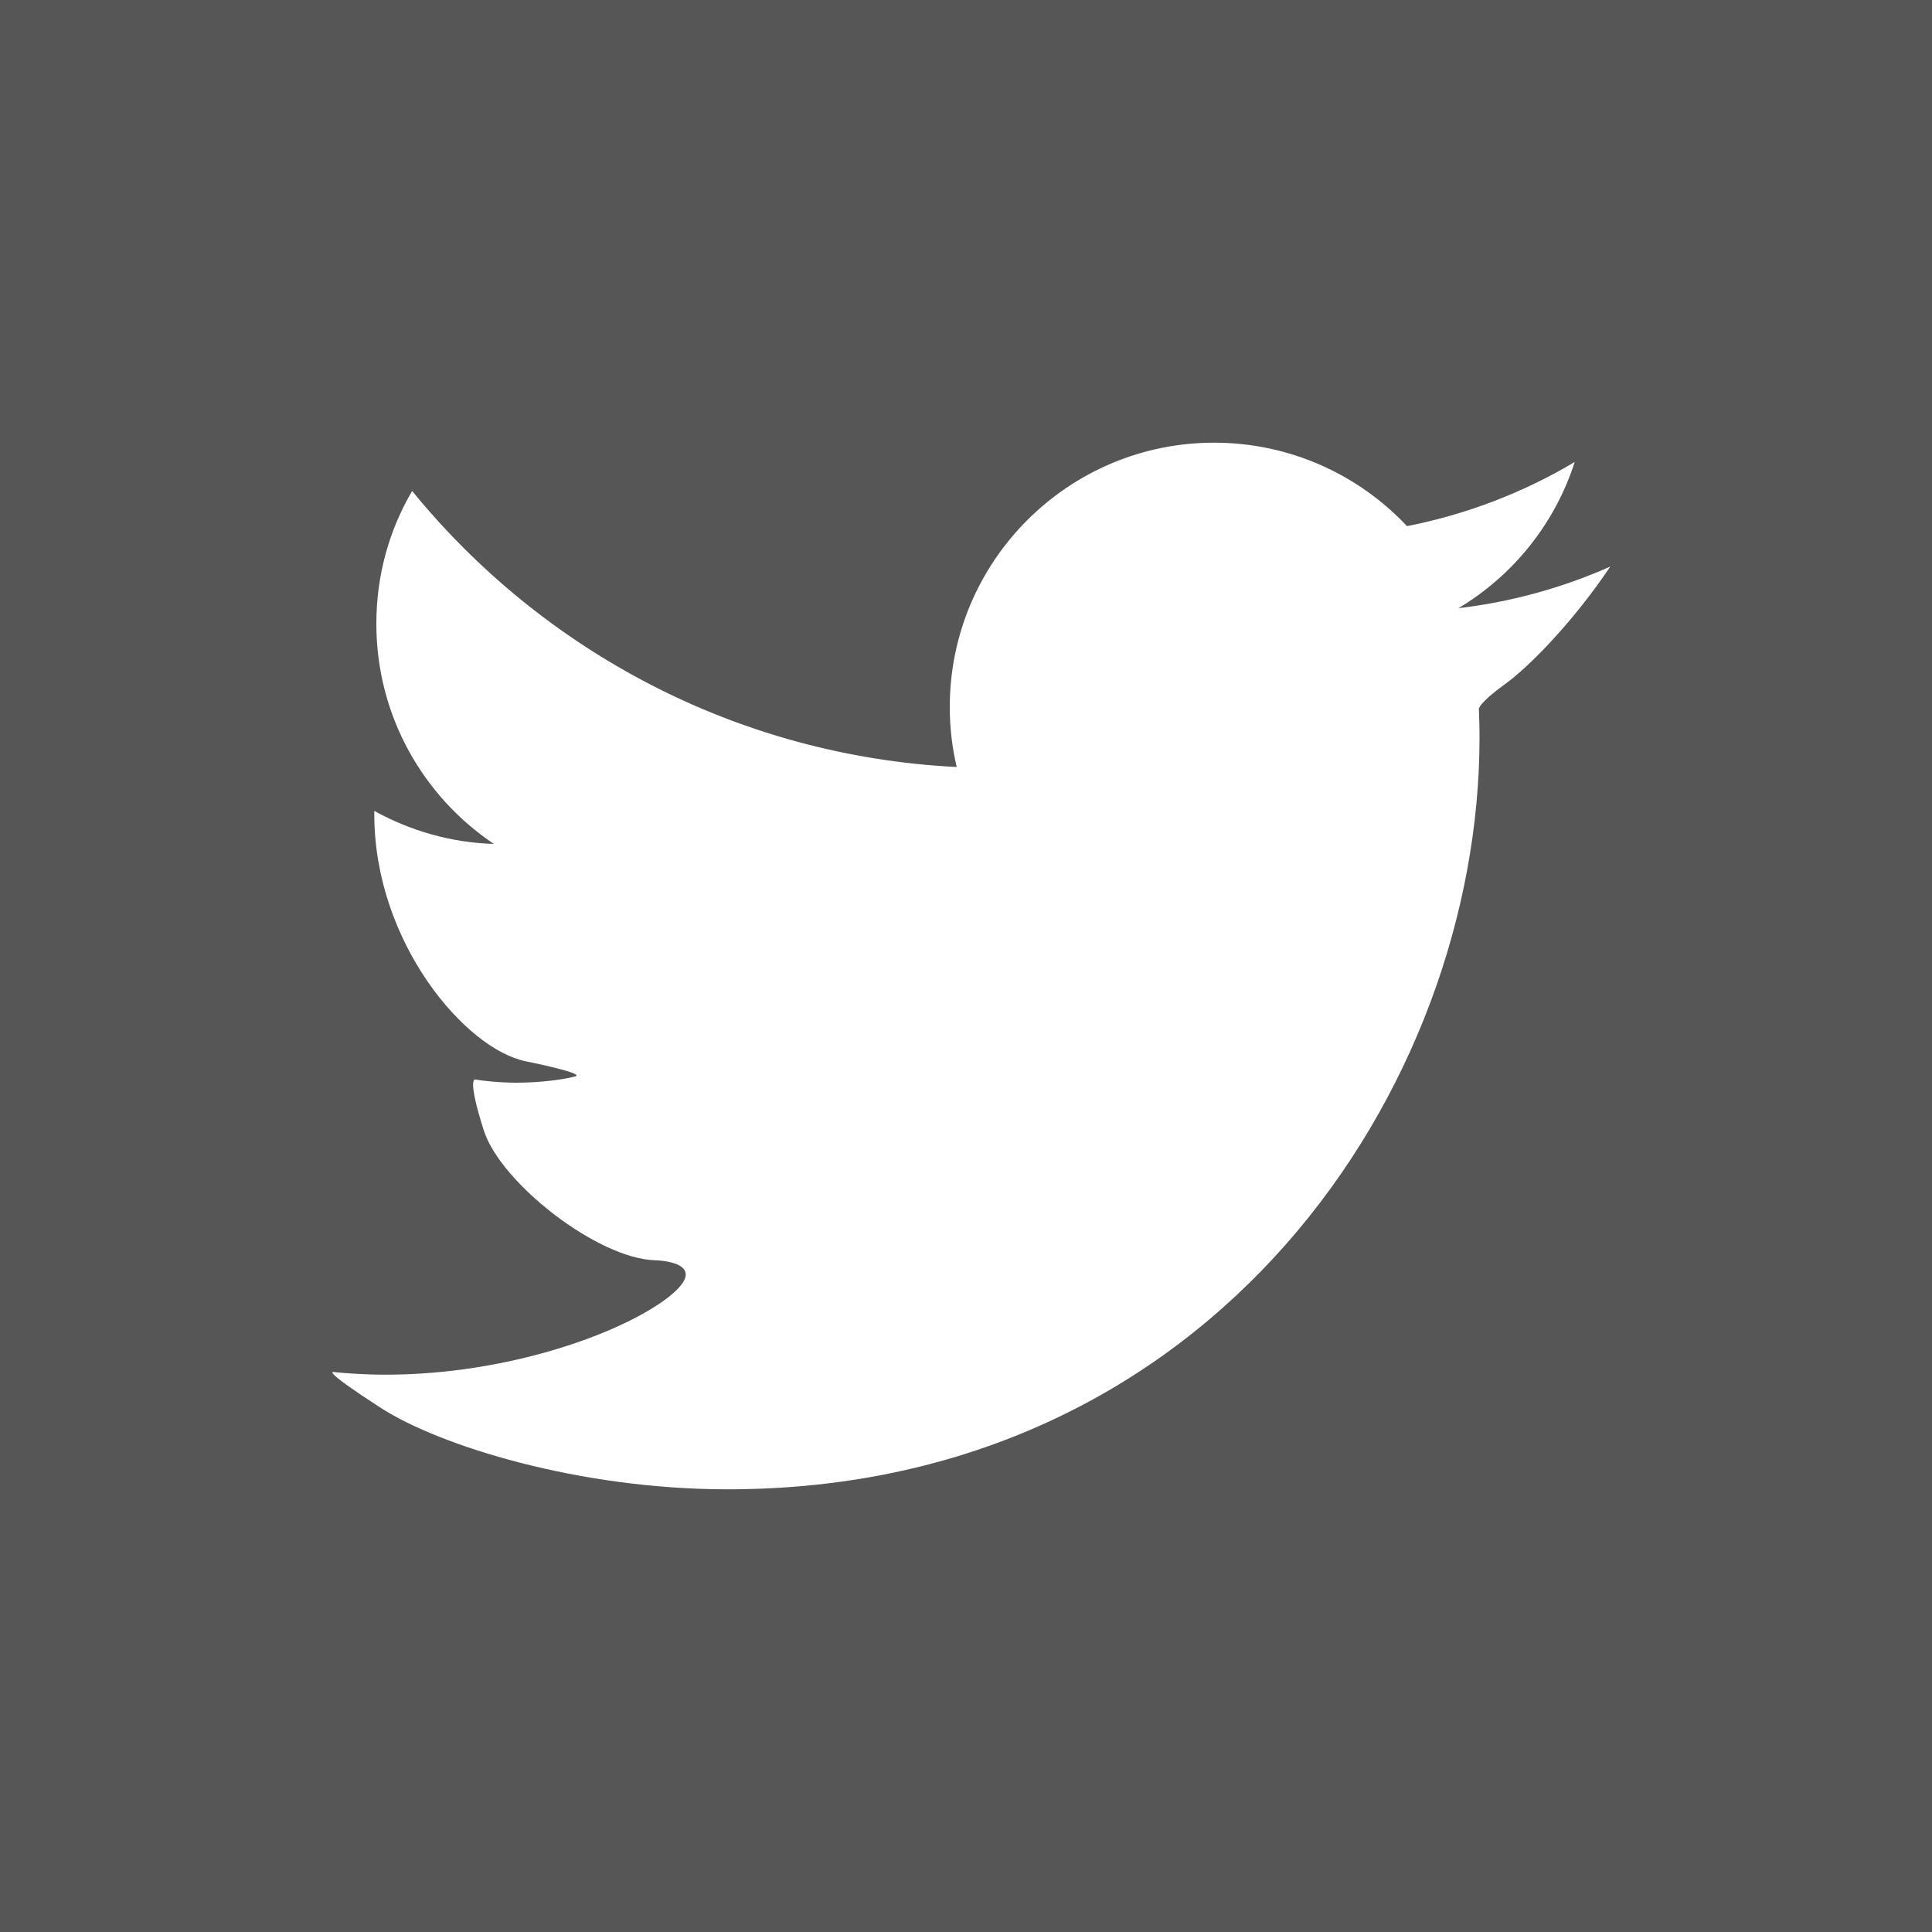 <?xml version="1.0" encoding="UTF-8"?>
<svg width="15px" height="15px" viewBox="0 0 15 15" version="1.1" xmlns="http://www.w3.org/2000/svg" xmlns:xlink="http://www.w3.org/1999/xlink">
    <!-- Generator: Sketch 53.1 (72631) - https://sketchapp.com -->
    <title>Shape</title>
    <desc>Created with Sketch.</desc>
    <g id="Page-1" stroke="none" stroke-width="1" fill="none" fill-rule="evenodd" opacity="0.662">
        <g id="Projects-single" transform="translate(-1230, -924)" fill="#000000" fill-rule="nonzero">
            <g id="Details" transform="translate(1128, 824)">
                <g id="social-media-icons" transform="translate(76, 100)">
                    <path d="M37.323,4.722 C37.738,4.673 38.132,4.563 38.502,4.399 C38.226,4.812 37.879,5.173 37.679,5.316 C37.48,5.46 37.482,5.504 37.482,5.504 C37.484,5.549 37.487,5.637 37.487,5.726 C37.487,8.437 35.424,11.563 31.65,11.563 C30.491,11.563 29.413,11.224 28.96,10.933 C28.507,10.641 28.585,10.652 28.585,10.652 C28.666,10.661 28.83,10.673 28.993,10.673 C29.955,10.673 30.839,10.345 31.191,10.07 C31.54,9.794 31.092,9.785 31.092,9.785 C30.643,9.776 29.886,9.184 29.756,8.776 C29.626,8.368 29.688,8.381 29.688,8.381 C29.751,8.392 29.879,8.406 30.011,8.406 C30.197,8.406 30.379,8.381 30.466,8.357 C30.552,8.334 30.083,8.24 30.083,8.24 C29.614,8.146 28.906,7.316 28.906,6.323 L28.906,6.296 C29.182,6.448 29.5,6.543 29.834,6.552 C29.285,6.184 28.922,5.556 28.922,4.843 C28.922,4.466 29.022,4.114 29.2,3.812 C30.213,5.054 31.724,5.87 33.428,5.955 C33.392,5.805 33.374,5.648 33.374,5.489 C33.374,4.357 34.294,3.437 35.426,3.437 C36.016,3.437 36.549,3.686 36.924,4.085 C37.39,3.993 37.83,3.823 38.226,3.587 C38.072,4.067 37.747,4.469 37.323,4.722 L37.323,4.722 Z M41,0 L26,0 L26,15 L41,15 L41,0 Z" id="Shape"></path>
                </g>
            </g>
        </g>
    </g>
</svg>